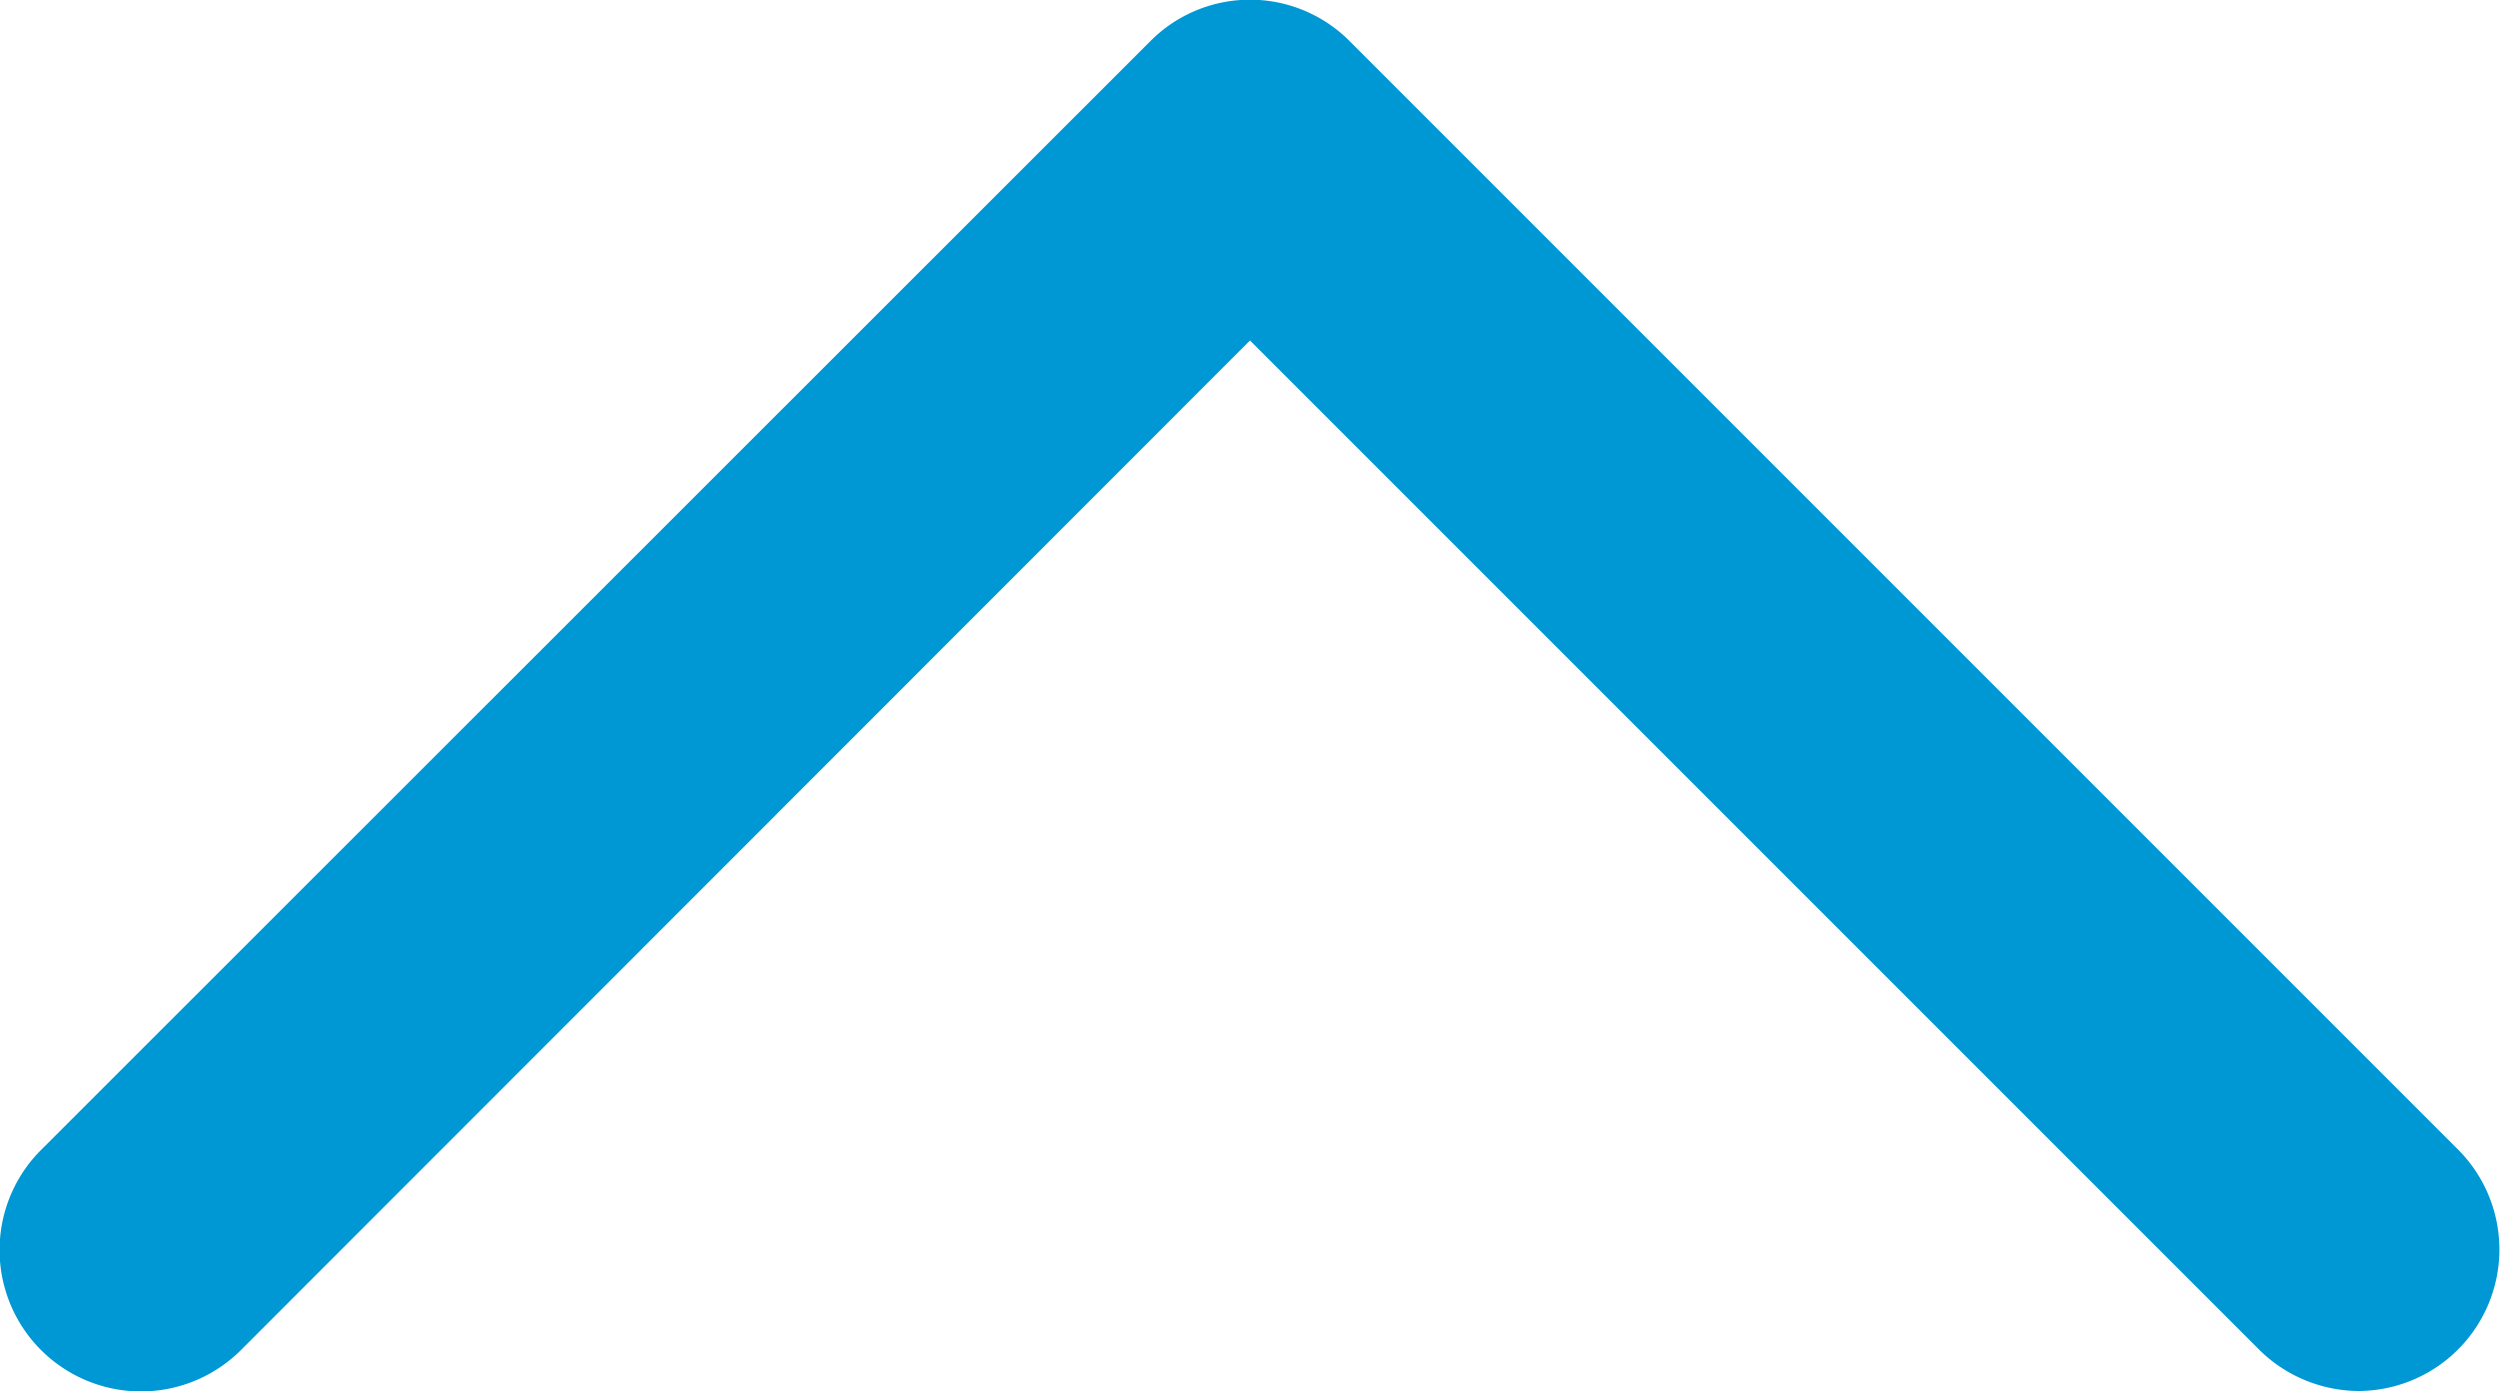 <svg xmlns="http://www.w3.org/2000/svg" viewBox="0 0 50 27.82"><defs><style>.a{fill:#0098d4;}</style></defs><path class="a" d="M47.18,27.82a2.85,2.85,0,0,1-2-.83L25,6.81,4.82,27a2.82,2.82,0,0,1-4-4L23,.83a2.81,2.81,0,0,1,4,0L49.17,23a2.83,2.83,0,0,1-2,4.82Z"/></svg>